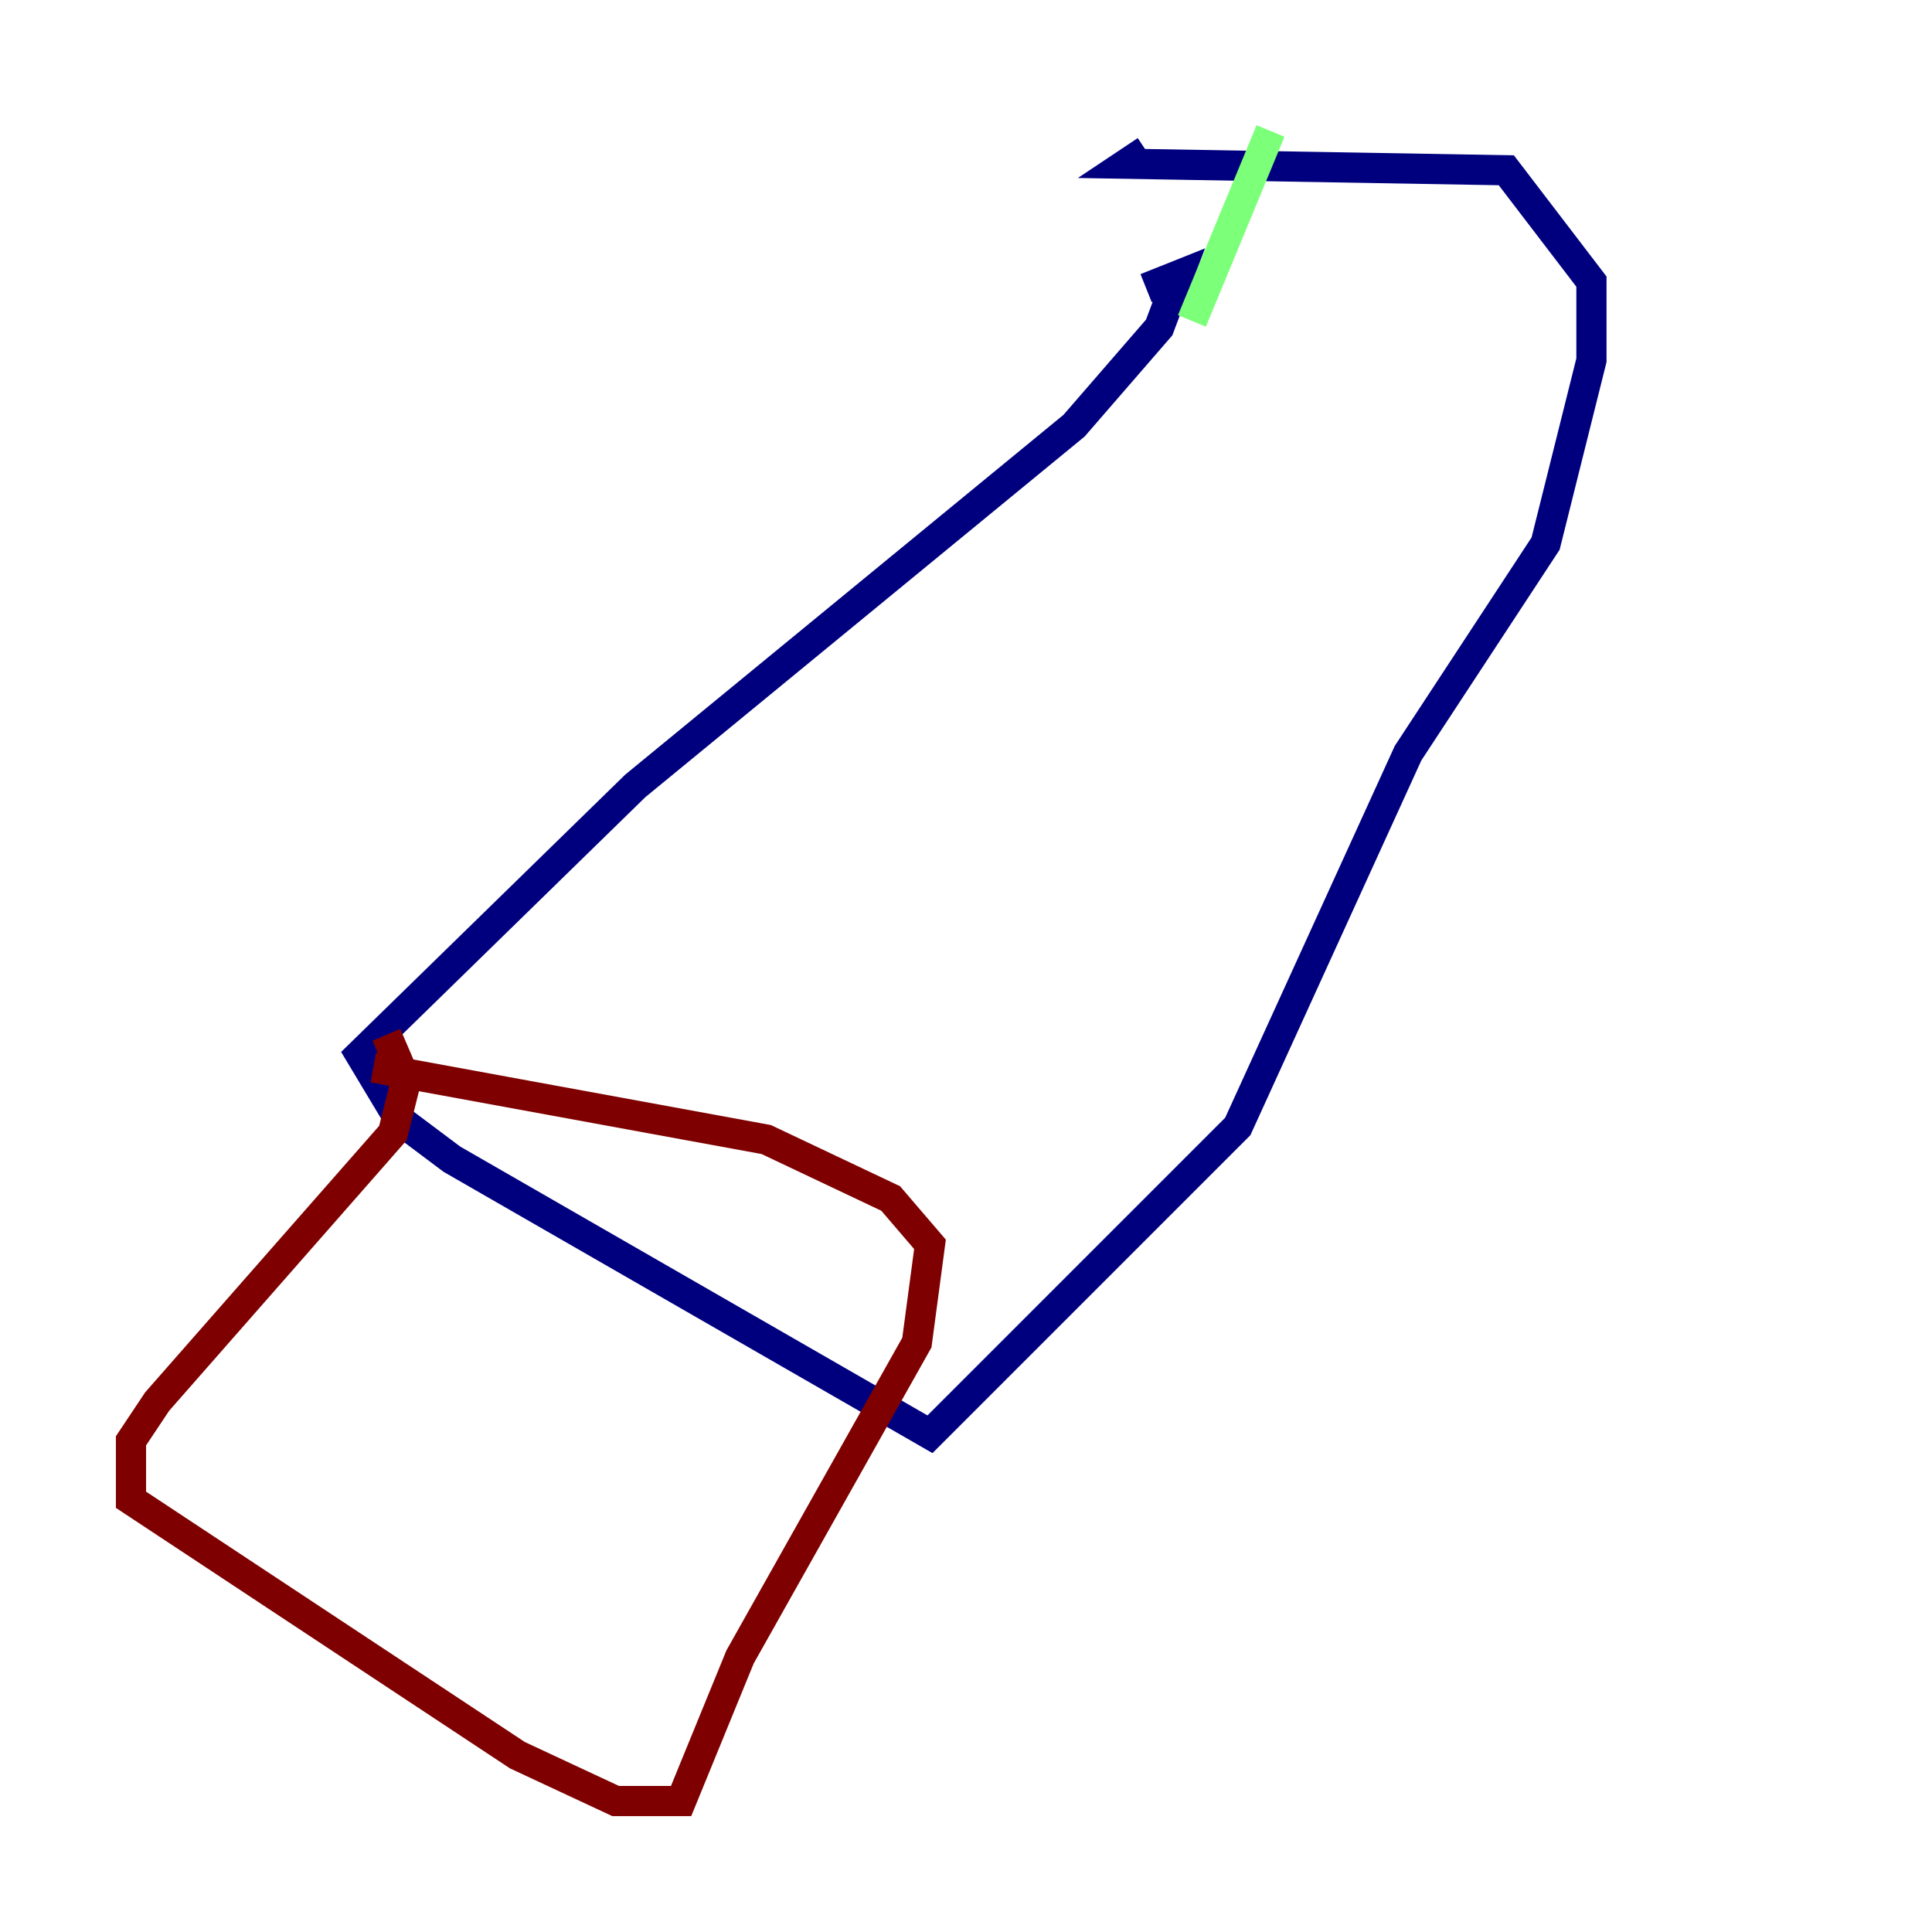<?xml version="1.0" encoding="utf-8" ?>
<svg baseProfile="tiny" height="128" version="1.2" viewBox="0,0,128,128" width="128" xmlns="http://www.w3.org/2000/svg" xmlns:ev="http://www.w3.org/2001/xml-events" xmlns:xlink="http://www.w3.org/1999/xlink"><defs /><polyline fill="none" points="75.932,19.091 78.102,18.224 76.8,21.695 71.159,28.203 42.088,52.068 23.864,69.858 26.468,74.197 29.939,76.8 61.614,95.024 82.007,74.63 93.288,49.898 102.4,36.014 105.437,23.864 105.437,18.658 99.797,11.281 74.63,10.848 75.932,9.98" stroke="#00007f" stroke-width="2" /><polyline fill="none" points="84.176,8.678 78.969,21.261" stroke="#7cff79" stroke-width="2" /><polyline fill="none" points="25.6,68.556 26.902,71.593 26.034,75.064 10.414,92.854 8.678,95.458 8.678,99.363 34.278,116.285 40.786,119.322 45.125,119.322 49.031,109.776 60.746,88.949 61.614,82.441 59.01,79.403 50.766,75.498 24.732,70.725" stroke="#7f0000" stroke-width="2" /></svg>